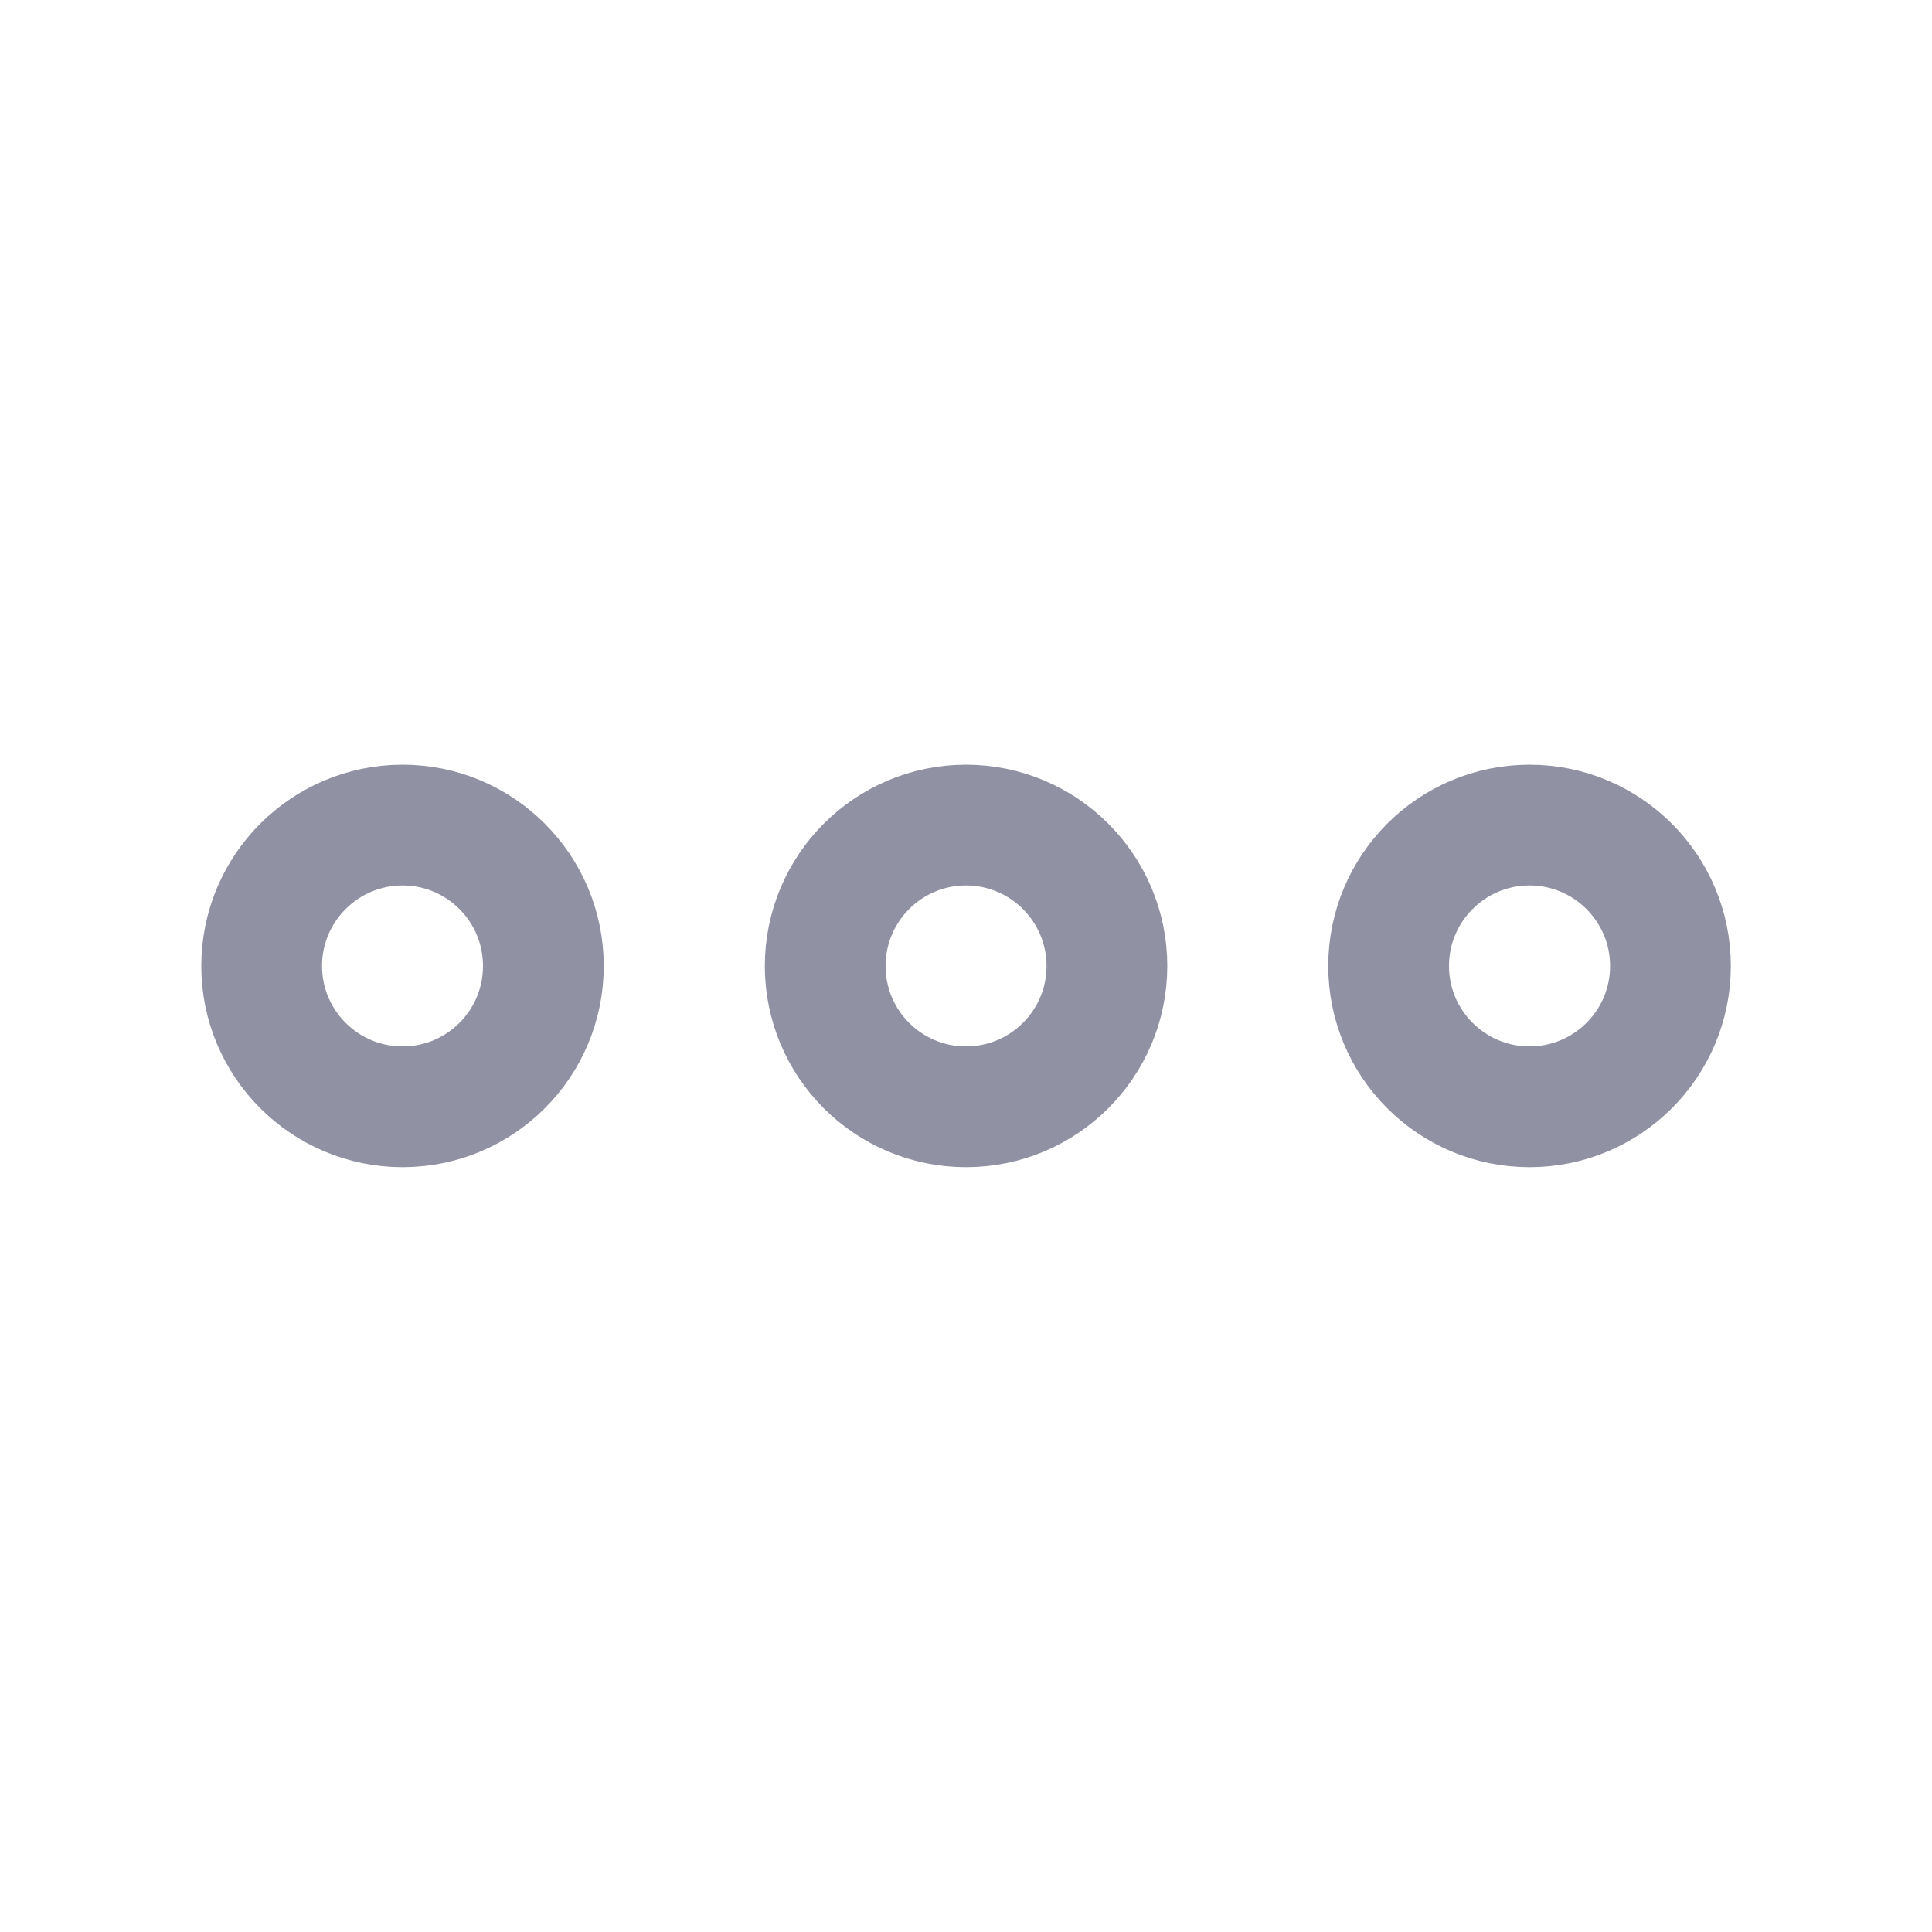 <svg width="16" height="16" viewBox="0 0 16 16" fill="none" xmlns="http://www.w3.org/2000/svg">
<path d="M3.334 6.833C3.978 6.833 4.5 7.356 4.5 8C4.5 8.644 3.978 9.166 3.334 9.166C2.69 9.166 2.167 8.644 2.167 8C2.167 7.356 2.689 6.833 3.334 6.833ZM8 6.833C8.644 6.833 9.167 7.356 9.167 8C9.167 8.644 8.644 9.166 8 9.166C7.356 9.166 6.834 8.644 6.834 8C6.834 7.356 7.356 6.833 8 6.833ZM12.667 6.833C13.311 6.833 13.834 7.356 13.834 8C13.834 8.644 13.311 9.166 12.667 9.166C12.023 9.166 11.5 8.644 11.5 8C11.5 7.356 12.022 6.833 12.667 6.833Z" stroke="#9191A4" stroke-linecap="round"/>
</svg>
